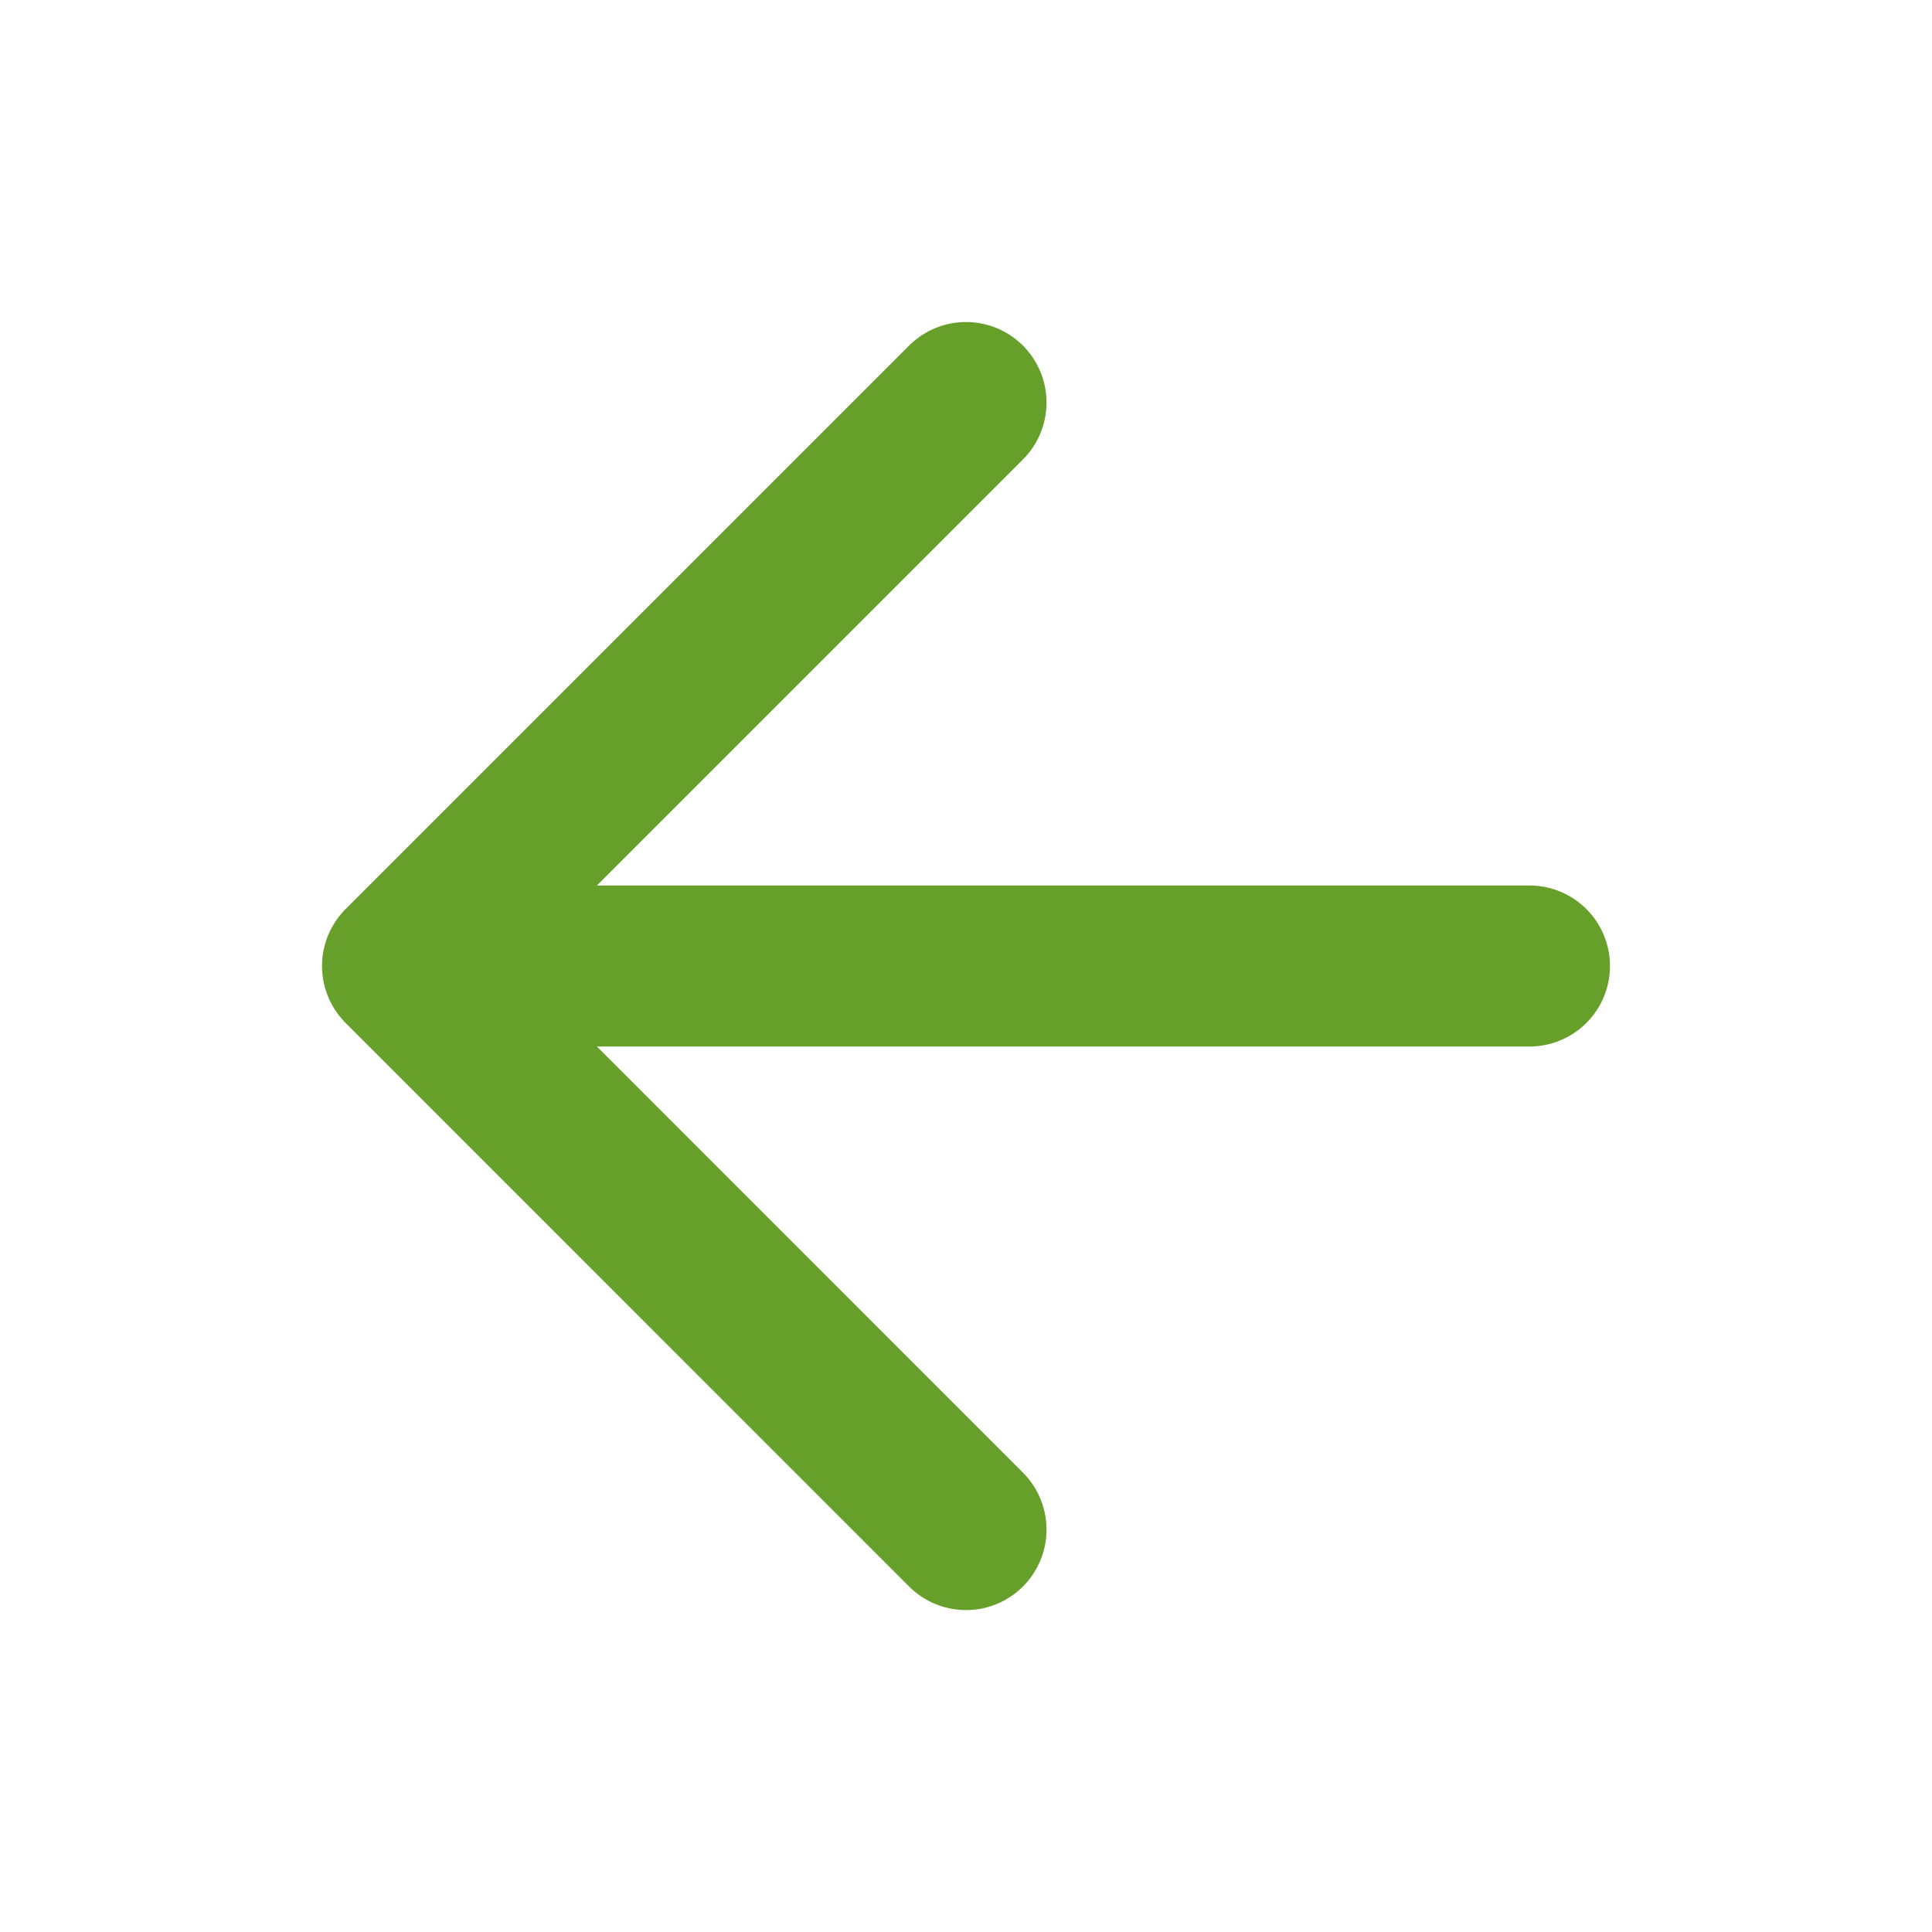 <svg width="20" height="20" viewBox="0 0 20 20" fill="none" xmlns="http://www.w3.org/2000/svg">
<path d="M15.833 10H4.167M4.167 10L10 15.834M4.167 10L10 4.167" stroke="#669F2A" stroke-width="1.667" stroke-linecap="round" stroke-linejoin="round"/>
</svg>
